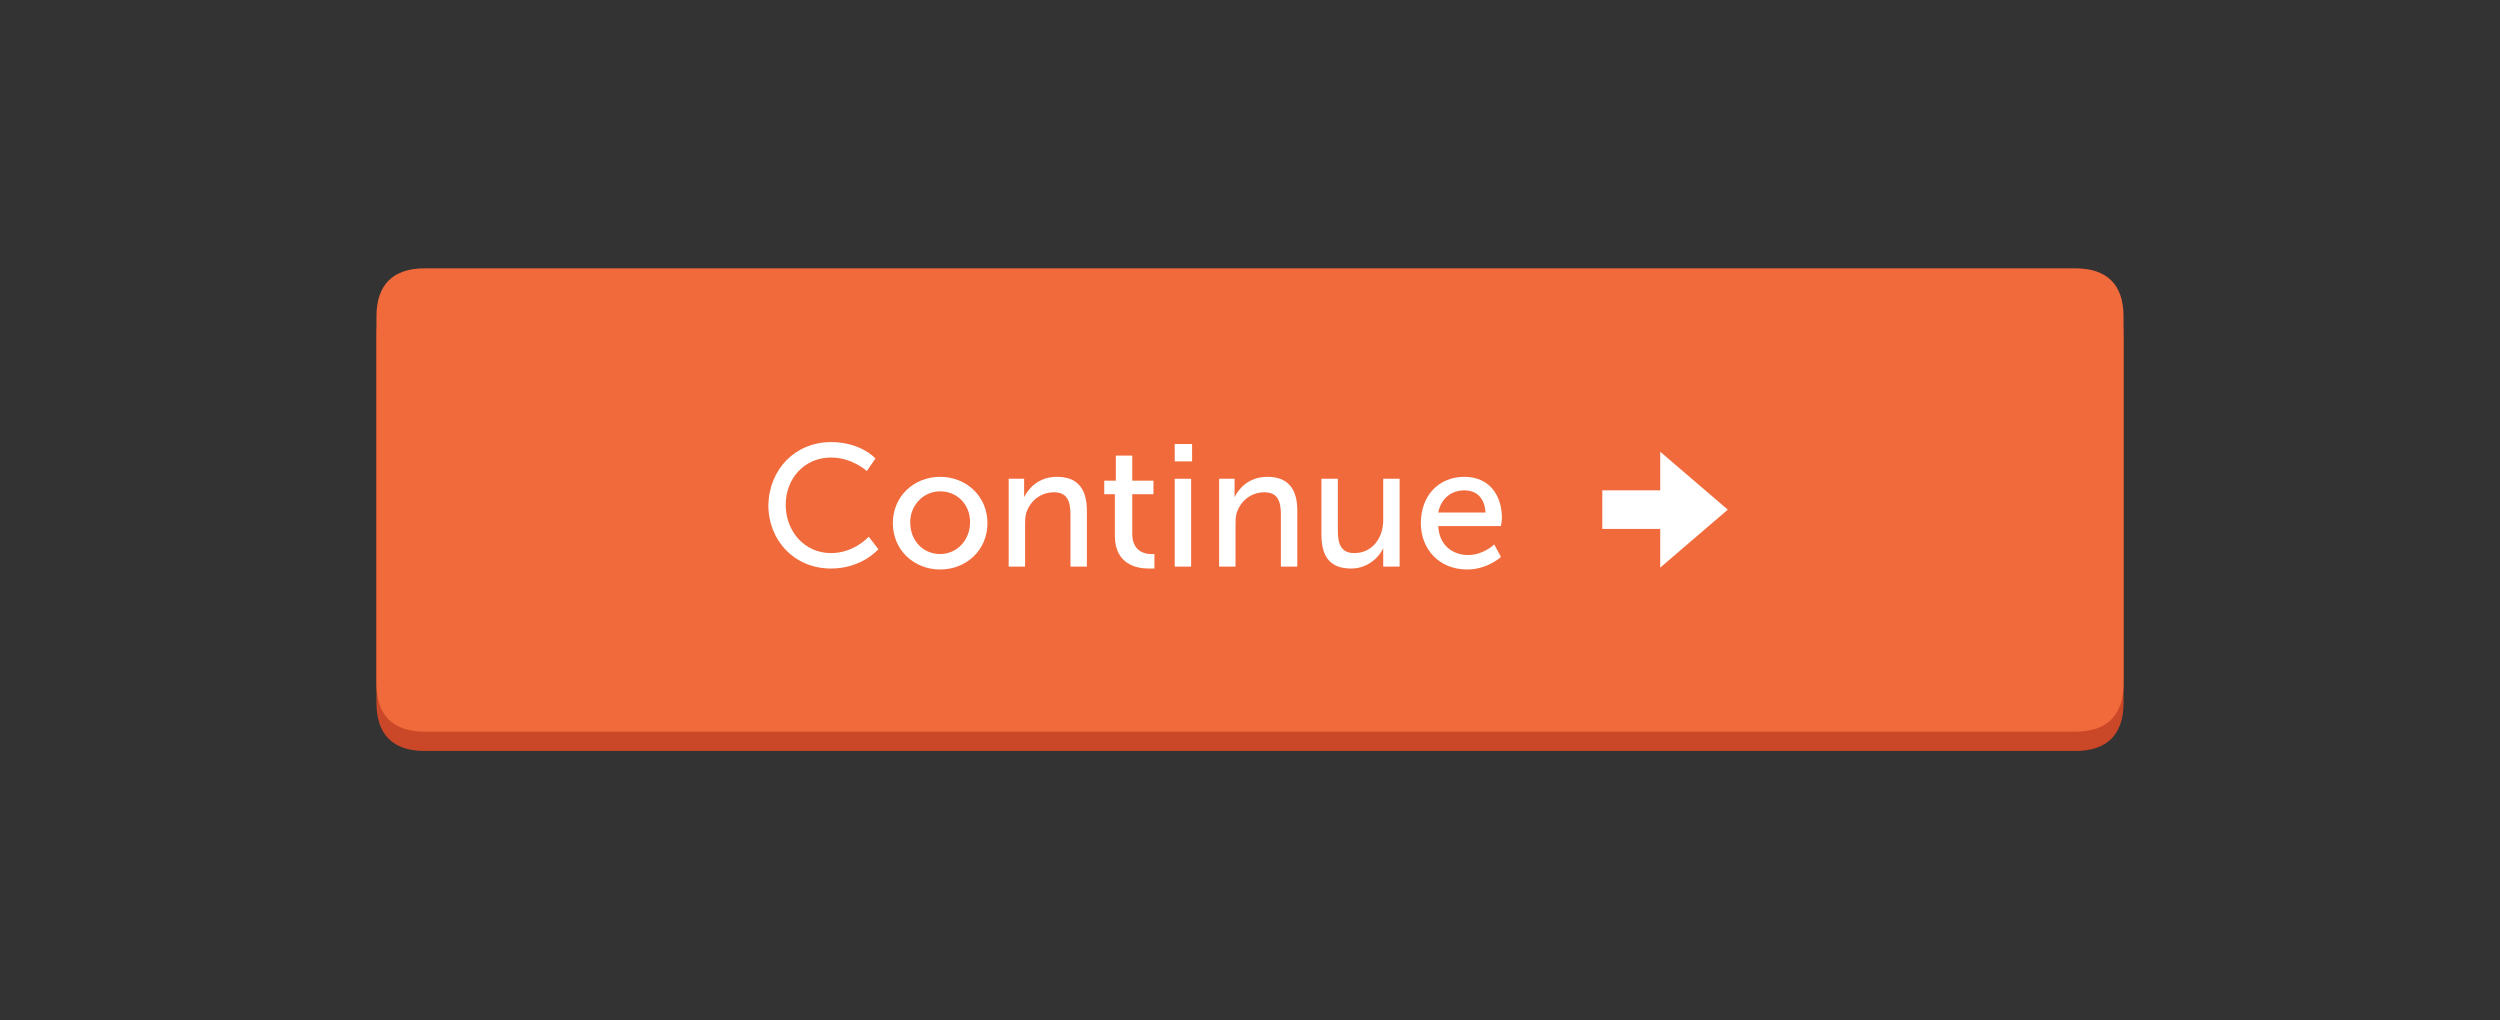 <?xml version="1.0" encoding="utf-8"?>
<!-- Generator: Adobe Illustrator 19.2.1, SVG Export Plug-In . SVG Version: 6.00 Build 0)  -->
<!DOCTYPE svg PUBLIC "-//W3C//DTD SVG 1.1//EN" "http://www.w3.org/Graphics/SVG/1.1/DTD/svg11.dtd">
<svg version="1.1" id="Layer_1" xmlns="http://www.w3.org/2000/svg" xmlns:xlink="http://www.w3.org/1999/xlink" x="0px" y="0px"
	 width="259px" height="105.7px" viewBox="0 0 259 105.7" enable-background="new 0 0 259 105.7" xml:space="preserve">
<rect x="0" y="0" width="259" height="105.7" fill="#333333" stroke="none"/>
<g>
	<g transform="matrix( 1, 0, 0, 1, 0,0) ">
		<g transform="matrix( 1, 0, 0, 1, 0,0) ">
			<g>
				<g id="_buttons_btn_continue_shape_0_Layer0_0_FILL_1_">
					<path fill="#CA4827" d="M215,29.8h-2H44c-3.3,0-5,1.7-5,5v38c0,3.3,1.7,5,5,5h167.8h3.2c3.3,0,5-1.7,5-5v-3.7V40.7v-5.9
						C220,31.5,218.3,29.8,215,29.8z"/>
				</g>
			</g>
		</g>
	</g>
	<g transform="matrix( 1, 0, 0, 1, 0,0) ">
		<g transform="matrix( 1, 0, 0, 1, 0,0) ">
			<g>
				<g id="_buttons_btn_continue_shape_0_Layer0_0_FILL">
					<path fill="#F16A3C" d="M215,27.8h-2H44c-3.3,0-5,1.7-5,5v38c0,3.3,1.7,5,5,5h167.8h3.2c3.3,0,5-1.7,5-5v-3.7V38.7v-5.9
						C220,29.5,218.3,27.8,215,27.8z"/>
				</g>
			</g>
		</g>
	</g>
	<g>
		<g id="Layer0_0_FILL_1_">
			<path fill="#FFFFFF" d="M172,54.8v4l7-6l-7-6v4h-6v4H172z"/>
		</g>
	</g>
	<g>
		<defs>
			<rect id="SVGID_1_" x="70" y="39.8" width="95" height="26"/>
		</defs>
		<clipPath id="SVGID_2_">
			<use xlink:href="#SVGID_1_"  overflow="visible"/>
		</clipPath>
		<g clip-path="url(#SVGID_2_)" enable-background="new    ">
			<path fill="#FFFFFF" d="M86.1,45.8c3.1,0,4.6,1.7,4.6,1.7l-0.9,1.3c0,0-1.5-1.4-3.7-1.4c-2.8,0-4.7,2.2-4.7,4.9
				c0,2.7,1.9,5,4.7,5c2.4,0,3.9-1.7,3.9-1.7l1,1.3c0,0-1.7,2-4.9,2c-3.8,0-6.5-2.9-6.5-6.6C79.7,48.6,82.4,45.8,86.1,45.8z"/>
			<path fill="#FFFFFF" d="M97.4,49.4c2.7,0,4.9,2,4.9,4.8c0,2.8-2.2,4.8-4.9,4.8s-4.9-2-4.9-4.8C92.5,51.4,94.7,49.4,97.4,49.4z
				 M97.4,57.4c1.7,0,3.1-1.4,3.1-3.3c0-1.9-1.4-3.2-3.1-3.2c-1.7,0-3.1,1.4-3.1,3.2C94.3,56.1,95.7,57.4,97.4,57.4z"/>
			<path fill="#FFFFFF" d="M104.4,49.6h1.7v1.2c0,0.4,0,0.7,0,0.7h0c0.4-0.8,1.4-2.1,3.4-2.1c2.1,0,3.1,1.2,3.1,3.5v5.8h-1.7v-5.4
				c0-1.3-0.3-2.3-1.7-2.3c-1.4,0-2.5,0.9-2.9,2.2c-0.1,0.4-0.1,0.8-0.1,1.2v4.3h-1.7V49.6z"/>
			<path fill="#FFFFFF" d="M115.6,51.2h-1.2v-1.4h1.2v-2.6h1.7v2.6h2.2v1.4h-2.2v4.1c0,1.8,1.3,2.1,1.9,2.1c0.3,0,0.4,0,0.4,0v1.5
				c0,0-0.3,0-0.6,0c-1.2,0-3.5-0.4-3.5-3.4V51.2z"/>
			<path fill="#FFFFFF" d="M121.7,46h1.8v1.8h-1.8V46z M121.7,49.6h1.7v9.1h-1.7V49.6z"/>
			<path fill="#FFFFFF" d="M126.2,49.6h1.7v1.2c0,0.4,0,0.7,0,0.7h0c0.4-0.8,1.4-2.1,3.4-2.1c2.1,0,3.1,1.2,3.1,3.5v5.8h-1.7v-5.4
				c0-1.3-0.3-2.3-1.7-2.3c-1.4,0-2.5,0.9-2.9,2.2c-0.1,0.4-0.1,0.8-0.1,1.2v4.3h-1.7V49.6z"/>
			<path fill="#FFFFFF" d="M136.9,49.6h1.7v5.4c0,1.3,0.3,2.3,1.7,2.3c1.9,0,3-1.6,3-3.4v-4.3h1.7v9.1h-1.7v-1.2c0-0.4,0-0.7,0-0.7
				h0c-0.4,0.9-1.6,2.1-3.3,2.1c-2.1,0-3.1-1.1-3.1-3.5V49.6z"/>
			<path fill="#FFFFFF" d="M151.7,49.4c2.6,0,3.9,1.9,3.9,4.3c0,0.2-0.1,0.8-0.1,0.8H149c0.1,2,1.5,3,3.1,3c1.6,0,2.7-1.1,2.7-1.1
				l0.7,1.3c0,0-1.4,1.3-3.5,1.3c-2.9,0-4.8-2.1-4.8-4.8C147.2,51.3,149.1,49.4,151.7,49.4z M153.9,53.1c-0.1-1.6-1-2.3-2.2-2.3
				c-1.3,0-2.4,0.8-2.7,2.3H153.9z"/>
		</g>
	</g>
</g>
<g>
</g>
<g>
</g>
<g>
</g>
<g>
</g>
<g>
</g>
<g>
</g>
</svg>
